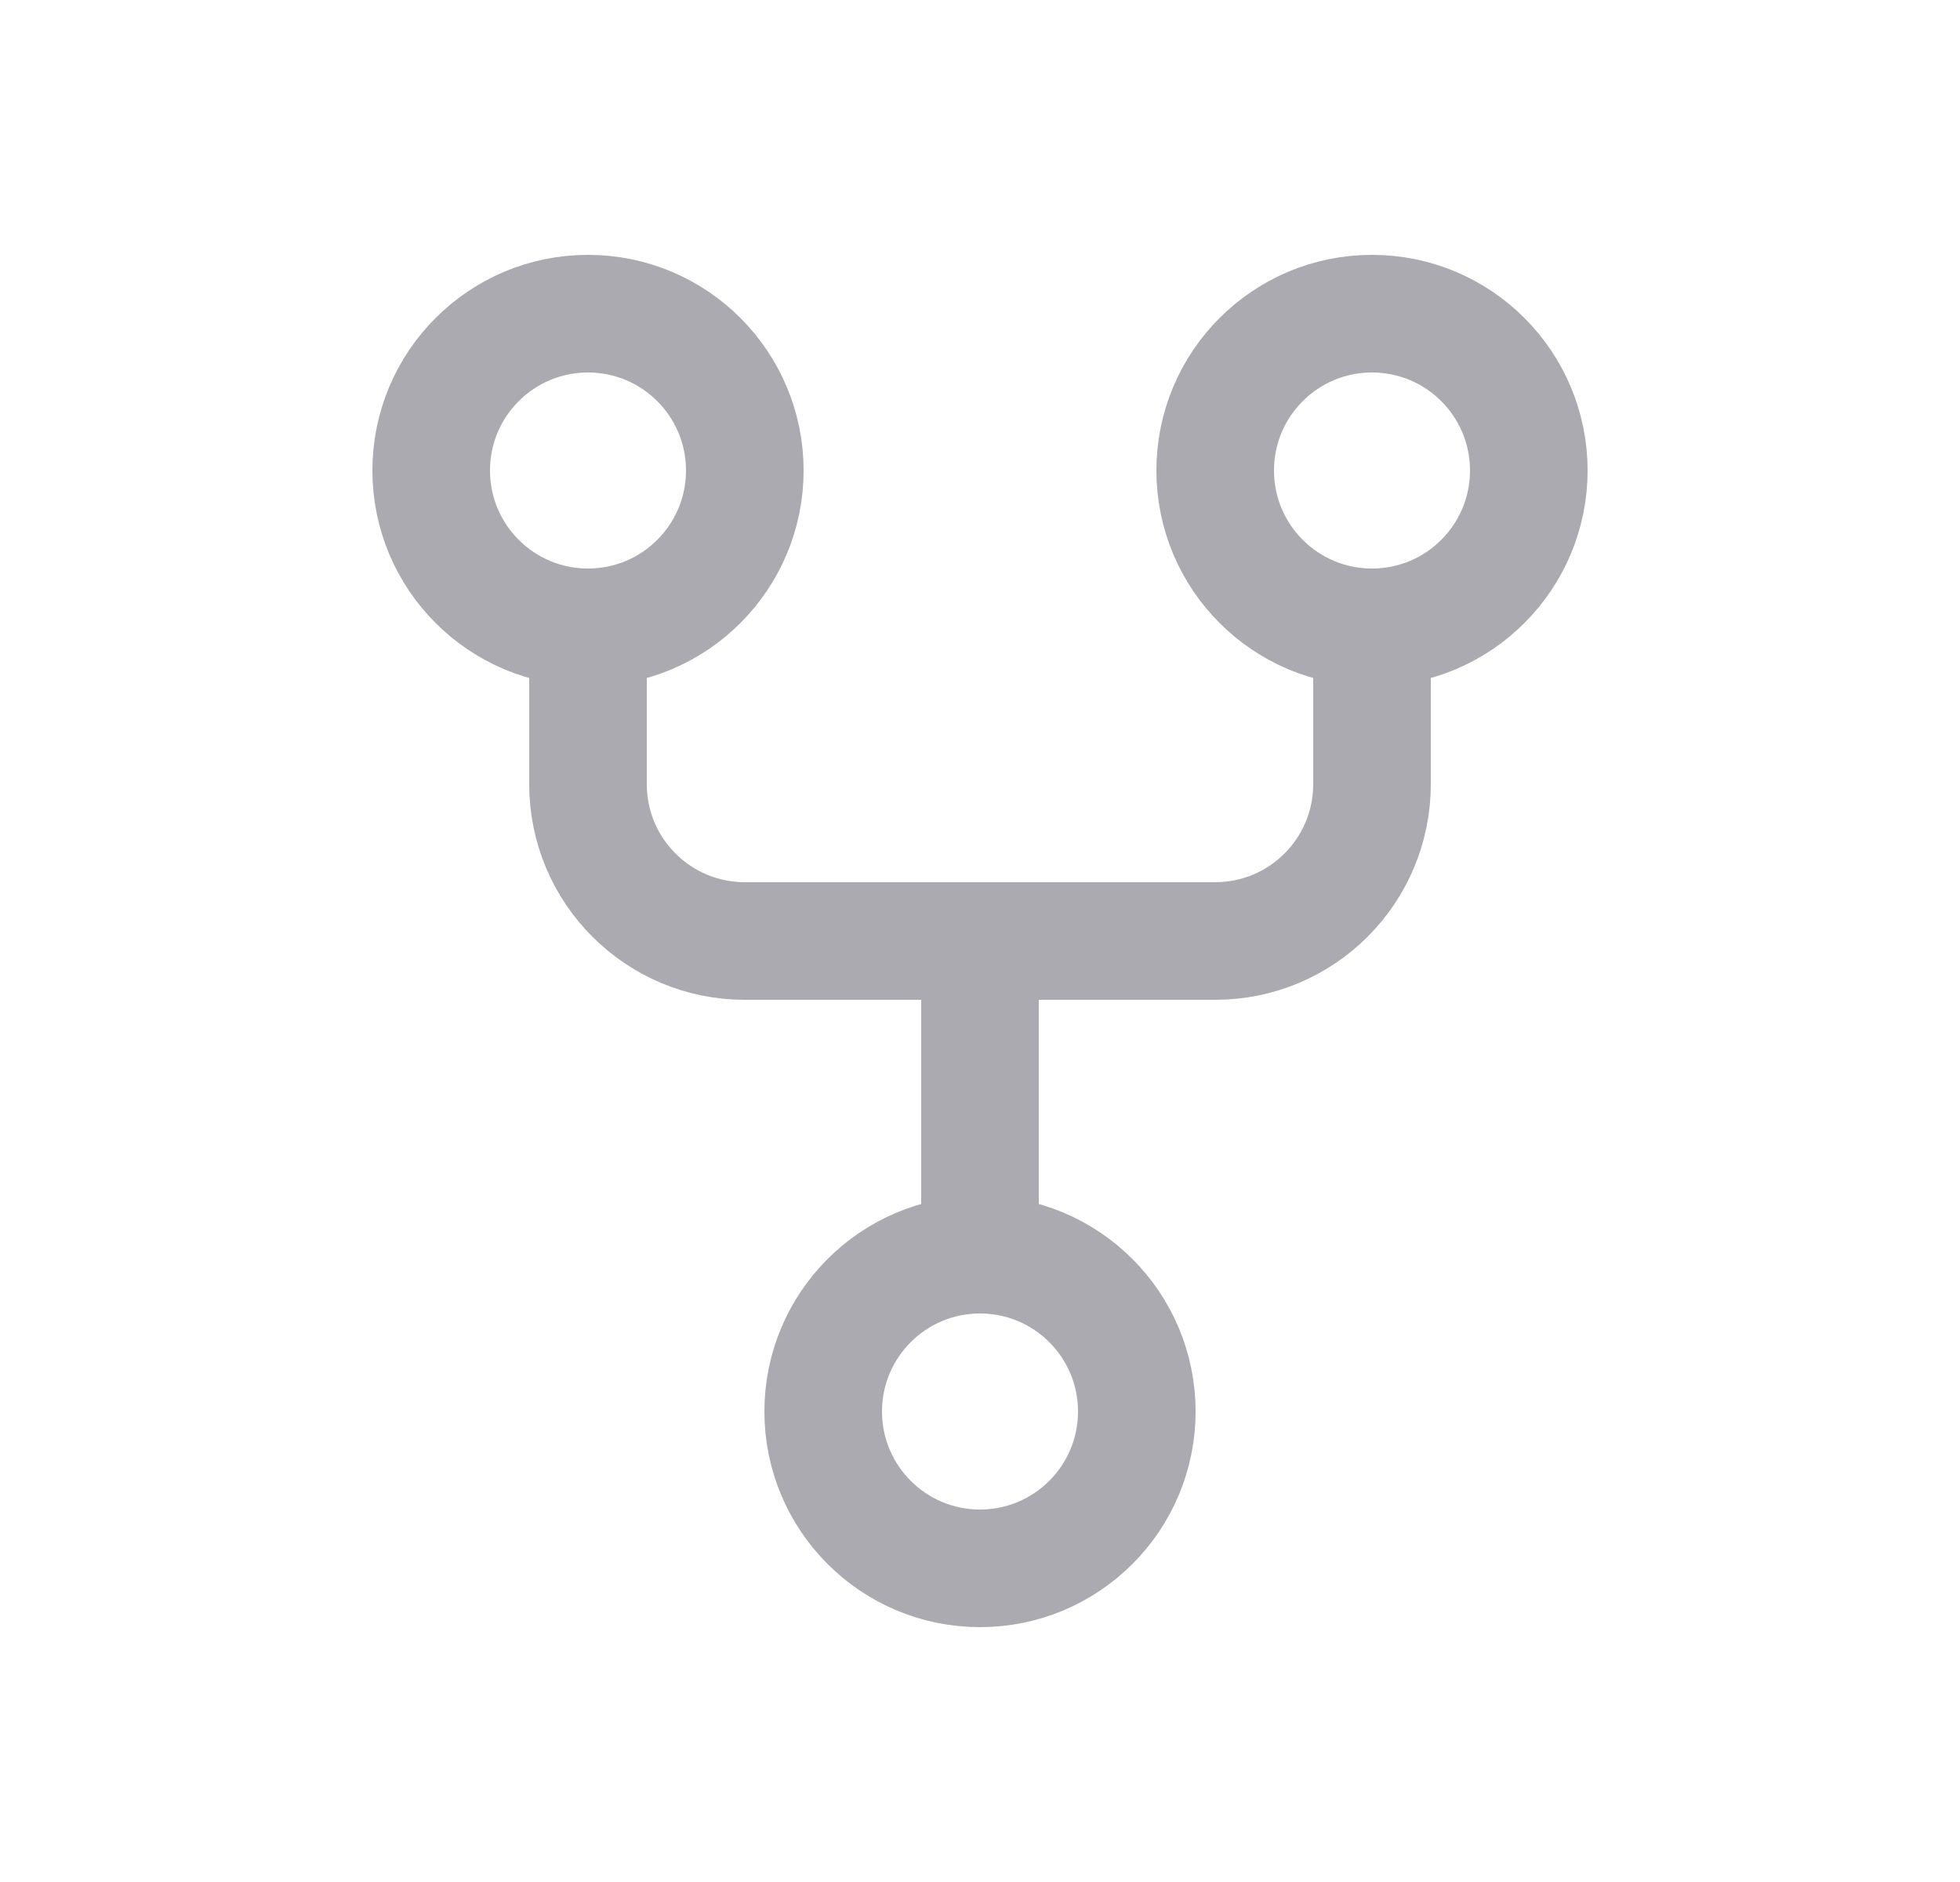 <svg width="25" height="24" viewBox="0 0 25 24" fill="none" xmlns="http://www.w3.org/2000/svg">
<circle cx="12.5" cy="18" r="2" stroke="#ACAAB1" stroke-width="1.5" stroke-linecap="round" stroke-linejoin="round"/>
<circle cx="7.5" cy="6" r="2" stroke="#ACAAB1" stroke-width="1.5" stroke-linecap="round" stroke-linejoin="round"/>
<circle cx="17.5" cy="6" r="2" stroke="#ACAAB1" stroke-width="1.5" stroke-linecap="round" stroke-linejoin="round"/>
<path d="M7.5 8V10C7.5 11.105 8.395 12 9.5 12H15.5C16.605 12 17.5 11.105 17.5 10V8" stroke="#ACAAB1" stroke-width="1.5" stroke-linecap="round" stroke-linejoin="round"/>
<path d="M12.5 12V16" stroke="#ACAAB1" stroke-width="1.5" stroke-linecap="round" stroke-linejoin="round"/>
</svg>
